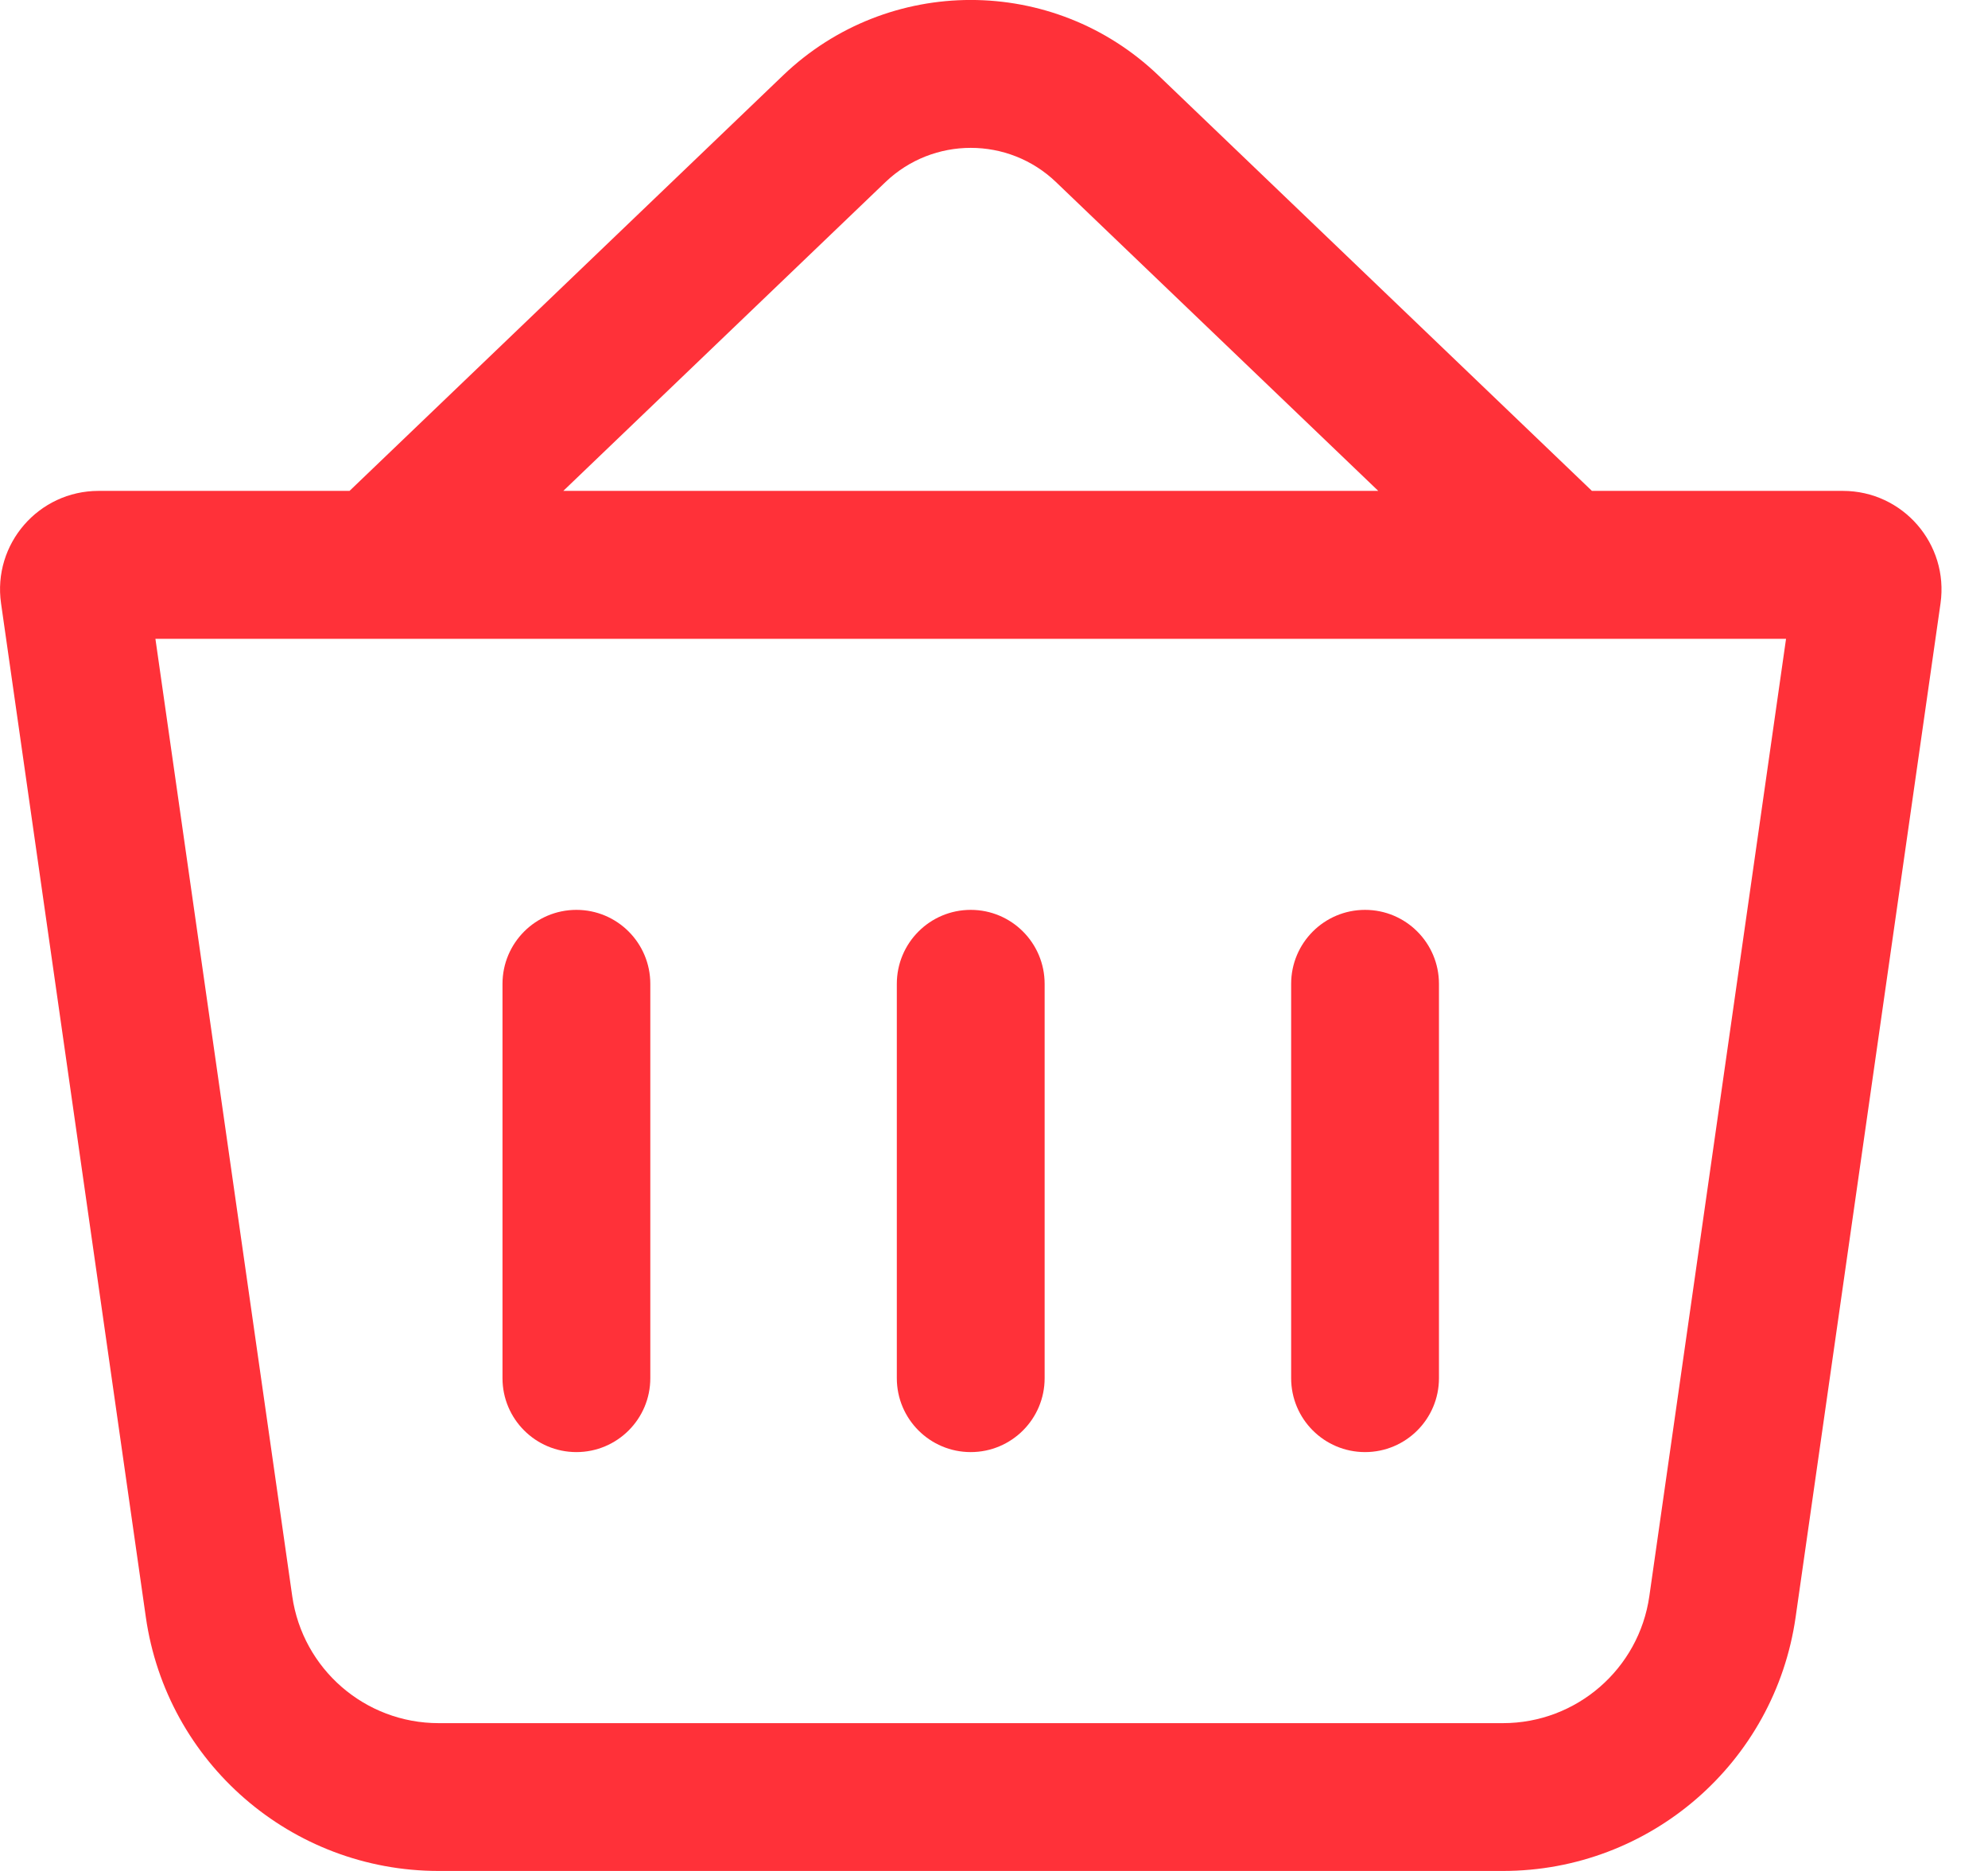 <svg width="17" height="16" viewBox="0 0 17 16" fill="none" xmlns="http://www.w3.org/2000/svg">
<path fill-rule="evenodd" clip-rule="evenodd" d="M6.697 0.644L2.989 4.198H0.843C0.33 4.198 -0.064 4.652 0.009 5.16L1.247 13.829C1.425 15.075 2.492 16 3.751 16H12.852C14.11 16 15.177 15.075 15.355 13.829L16.594 5.16C16.666 4.652 16.272 4.198 15.759 4.198H13.613L9.905 0.644C9.008 -0.215 7.594 -0.215 6.697 0.644ZM9.03 1.557C8.623 1.167 7.98 1.167 7.572 1.557L4.817 4.198H11.786L9.03 1.557ZM2.499 13.65L1.329 5.463H15.273L14.104 13.65C14.015 14.273 13.481 14.736 12.852 14.736H3.751C3.121 14.736 2.588 14.273 2.499 13.65ZM5.561 8.414C5.561 8.064 5.278 7.781 4.929 7.781C4.58 7.781 4.297 8.064 4.297 8.414V11.786C4.297 12.135 4.58 12.418 4.929 12.418C5.278 12.418 5.561 12.135 5.561 11.786V8.414ZM8.301 7.781C8.65 7.781 8.933 8.064 8.933 8.414V11.786C8.933 12.135 8.65 12.418 8.301 12.418C7.952 12.418 7.669 12.135 7.669 11.786V8.414C7.669 8.064 7.952 7.781 8.301 7.781ZM12.305 8.414C12.305 8.064 12.022 7.781 11.673 7.781C11.324 7.781 11.041 8.064 11.041 8.414V11.786C11.041 12.135 11.324 12.418 11.673 12.418C12.022 12.418 12.305 12.135 12.305 11.786V8.414Z" fill="#FF3139"/>
</svg>
